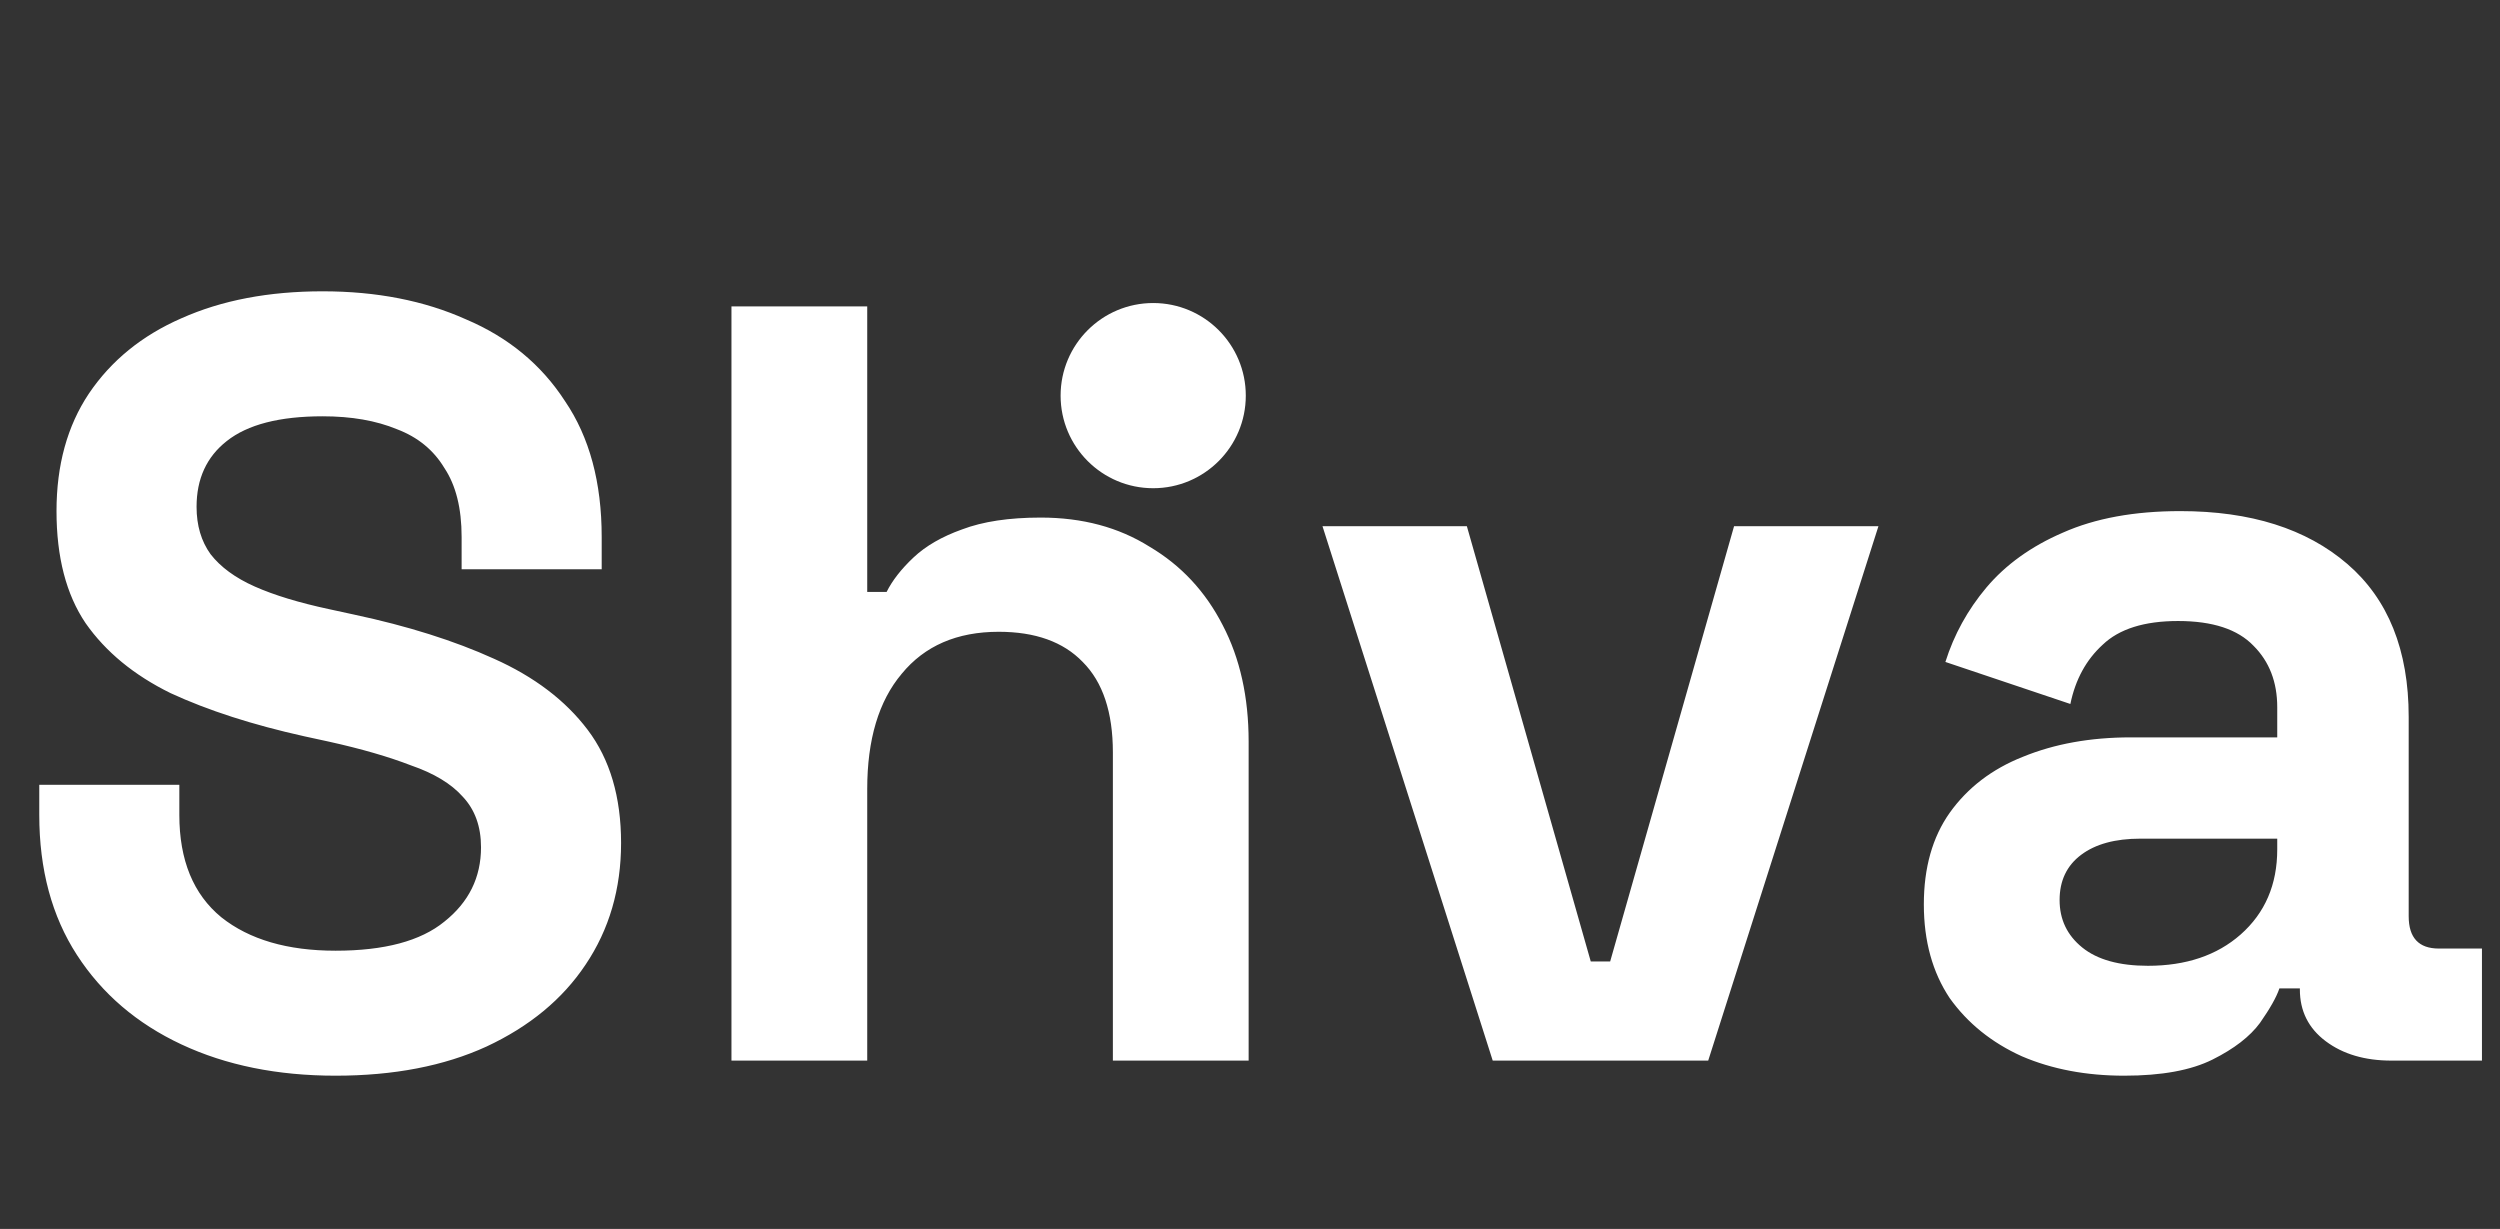 <svg width="297" height="146" viewBox="0 0 297 146" fill="none" xmlns="http://www.w3.org/2000/svg">
<rect x="0" y="0" width="297" height="146" fill="#333333" stroke="none"/>
<circle cx="137" cy="47" r="11" fill="white"/>
<path d="M39.864 127.792C32.953 127.792 26.851 126.555 21.561 124.08C16.27 121.605 12.131 118.064 9.145 113.456C6.158 108.848 4.665 103.301 4.665 96.816V93.232H21.305V96.816C21.305 102.192 22.968 106.245 26.297 108.976C29.625 111.621 34.147 112.944 39.864 112.944C45.667 112.944 49.977 111.792 52.792 109.488C55.694 107.184 57.145 104.24 57.145 100.656C57.145 98.181 56.419 96.176 54.968 94.64C53.603 93.104 51.555 91.867 48.825 90.928C46.179 89.904 42.937 88.965 39.096 88.112L36.153 87.472C30.009 86.107 24.718 84.4 20.28 82.352C15.928 80.219 12.558 77.445 10.168 74.032C7.864 70.619 6.713 66.181 6.713 60.72C6.713 55.259 7.992 50.608 10.553 46.768C13.198 42.843 16.867 39.856 21.561 37.808C26.339 35.675 31.928 34.608 38.328 34.608C44.728 34.608 50.403 35.717 55.352 37.936C60.387 40.069 64.312 43.312 67.129 47.664C70.03 51.931 71.481 57.307 71.481 63.792V67.632H54.84V63.792C54.84 60.379 54.158 57.648 52.792 55.6C51.513 53.467 49.635 51.931 47.16 50.992C44.686 49.968 41.742 49.456 38.328 49.456C33.209 49.456 29.411 50.437 26.936 52.4C24.547 54.277 23.352 56.88 23.352 60.208C23.352 62.427 23.907 64.304 25.017 65.84C26.211 67.376 27.96 68.656 30.265 69.68C32.569 70.704 35.513 71.6 39.096 72.368L42.041 73.008C48.441 74.373 53.987 76.123 58.681 78.256C63.459 80.389 67.171 83.205 69.817 86.704C72.462 90.203 73.784 94.683 73.784 100.144C73.784 105.605 72.376 110.427 69.561 114.608C66.83 118.704 62.904 121.947 57.785 124.336C52.75 126.64 46.776 127.792 39.864 127.792ZM86.897 126V36.4H103.026V70.32H105.33C106.012 68.955 107.079 67.589 108.53 66.224C109.98 64.859 111.9 63.749 114.29 62.896C116.764 61.957 119.879 61.488 123.634 61.488C128.583 61.488 132.892 62.64 136.562 64.944C140.316 67.163 143.218 70.277 145.266 74.288C147.314 78.213 148.338 82.821 148.338 88.112V126H132.21V89.392C132.21 84.613 131.015 81.029 128.626 78.64C126.322 76.251 122.994 75.056 118.642 75.056C113.692 75.056 109.852 76.72 107.122 80.048C104.391 83.291 103.026 87.856 103.026 93.744V126H86.897ZM177.335 126L157.111 62.512H174.263L188.983 114.224H191.287L206.007 62.512H223.159L202.935 126H177.335ZM252.36 127.792C247.837 127.792 243.784 127.024 240.2 125.488C236.616 123.867 233.757 121.563 231.624 118.576C229.576 115.504 228.552 111.792 228.552 107.44C228.552 103.088 229.576 99.461 231.624 96.56C233.757 93.573 236.658 91.355 240.328 89.904C244.082 88.368 248.349 87.6 253.128 87.6H270.536V84.016C270.536 81.029 269.597 78.597 267.72 76.72C265.842 74.757 262.856 73.776 258.76 73.776C254.749 73.776 251.762 74.715 249.8 76.592C247.837 78.384 246.557 80.731 245.96 83.632L231.112 78.64C232.136 75.397 233.757 72.453 235.976 69.808C238.28 67.077 241.309 64.901 245.064 63.28C248.904 61.573 253.554 60.72 259.016 60.72C267.378 60.72 273.992 62.811 278.856 66.992C283.72 71.173 286.152 77.232 286.152 85.168V108.848C286.152 111.408 287.346 112.688 289.736 112.688H294.856V126H284.104C280.946 126 278.344 125.232 276.296 123.696C274.248 122.16 273.224 120.112 273.224 117.552V117.424H270.792C270.45 118.448 269.682 119.813 268.488 121.52C267.293 123.141 265.416 124.592 262.856 125.872C260.296 127.152 256.797 127.792 252.36 127.792ZM255.176 114.736C259.698 114.736 263.368 113.499 266.184 111.024C269.085 108.464 270.536 105.093 270.536 100.912V99.632H254.28C251.293 99.632 248.946 100.272 247.24 101.552C245.533 102.832 244.68 104.624 244.68 106.928C244.68 109.232 245.576 111.109 247.368 112.56C249.16 114.011 251.762 114.736 255.176 114.736Z" fill="white"/>
</svg>
